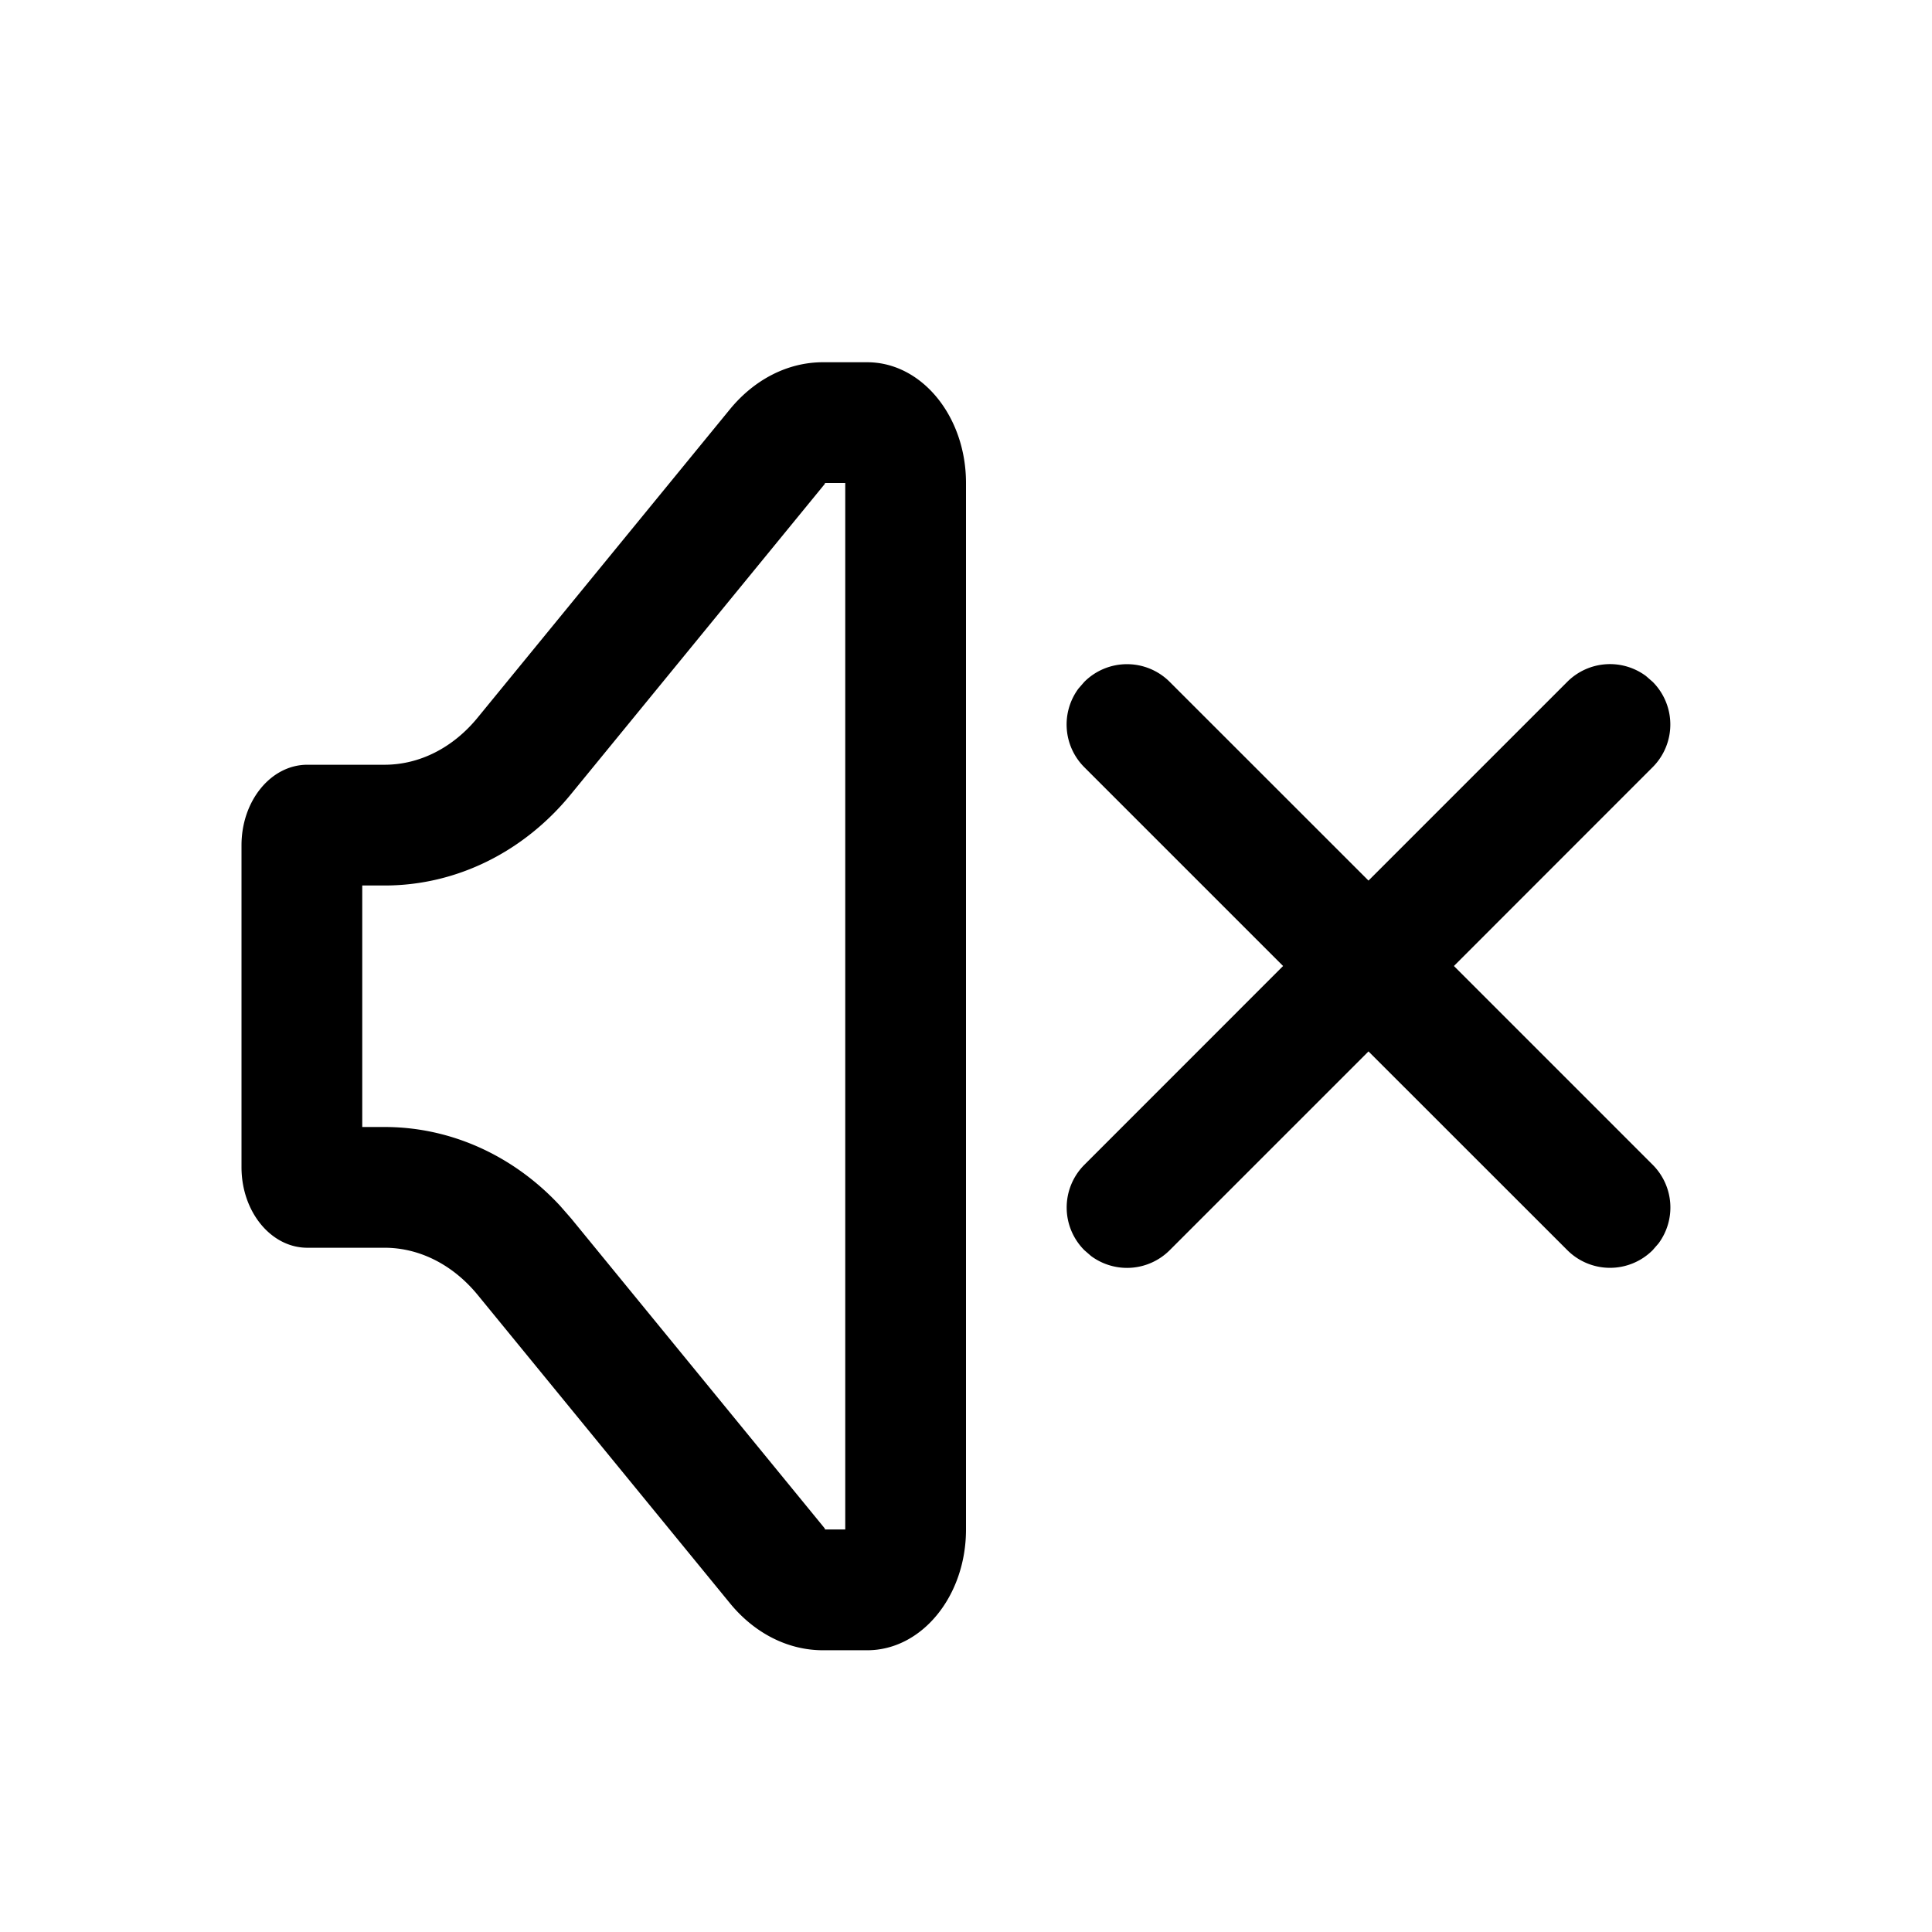 <?xml version="1.0" standalone="no"?><!DOCTYPE svg PUBLIC "-//W3C//DTD SVG 1.1//EN" "http://www.w3.org/Graphics/SVG/1.1/DTD/svg11.dtd"><svg class="icon" width="200px" height="200.00px" viewBox="0 0 1024 1024" version="1.1" xmlns="http://www.w3.org/2000/svg"><path d="M459.648 192C488.533 192 512 220.672 512 256v554.667c0 35.328-23.467 64-52.352 64h-23.467c-18.517 0-36.267-8.96-49.365-25.003l-133.632-163.328c-13.099-16-30.848-25.003-49.365-25.003h-40.917c-19.285 0-34.901-19.115-34.901-42.667v-170.667c0-23.552 15.616-42.667 34.901-42.667h40.917c18.517 0 36.267-8.96 49.365-25.003l133.632-163.328c13.099-16 30.848-25.003 49.365-25.003h23.467zM448 256h-11.051c0.384 0.043 0.427 0.171 0.128 0.597l-134.4 164.267C277.888 451.285 242.219 469.333 203.861 469.333H192v128h11.819c35.413 0 68.523 15.36 92.971 41.685l5.931 6.784 133.632 163.328c0.981 1.195 1.152 1.451 0.597 1.536h11.051V256z m126.72 105.387a32 32 0 0 1 45.227 0L725.333 466.731l105.387-105.387a32 32 0 0 1 41.643-3.072l3.584 3.115a32 32 0 0 1 0 45.227L770.603 512l105.387 105.387a32 32 0 0 1 3.072 41.643l-3.115 3.584a32 32 0 0 1-45.227 0L725.333 557.269l-105.387 105.387a32 32 0 0 1-41.643 3.072l-3.584-3.115a32 32 0 0 1 0-45.227L680.064 512l-105.387-105.387a32 32 0 0 1-3.072-41.643l3.115-3.584z" /></svg>